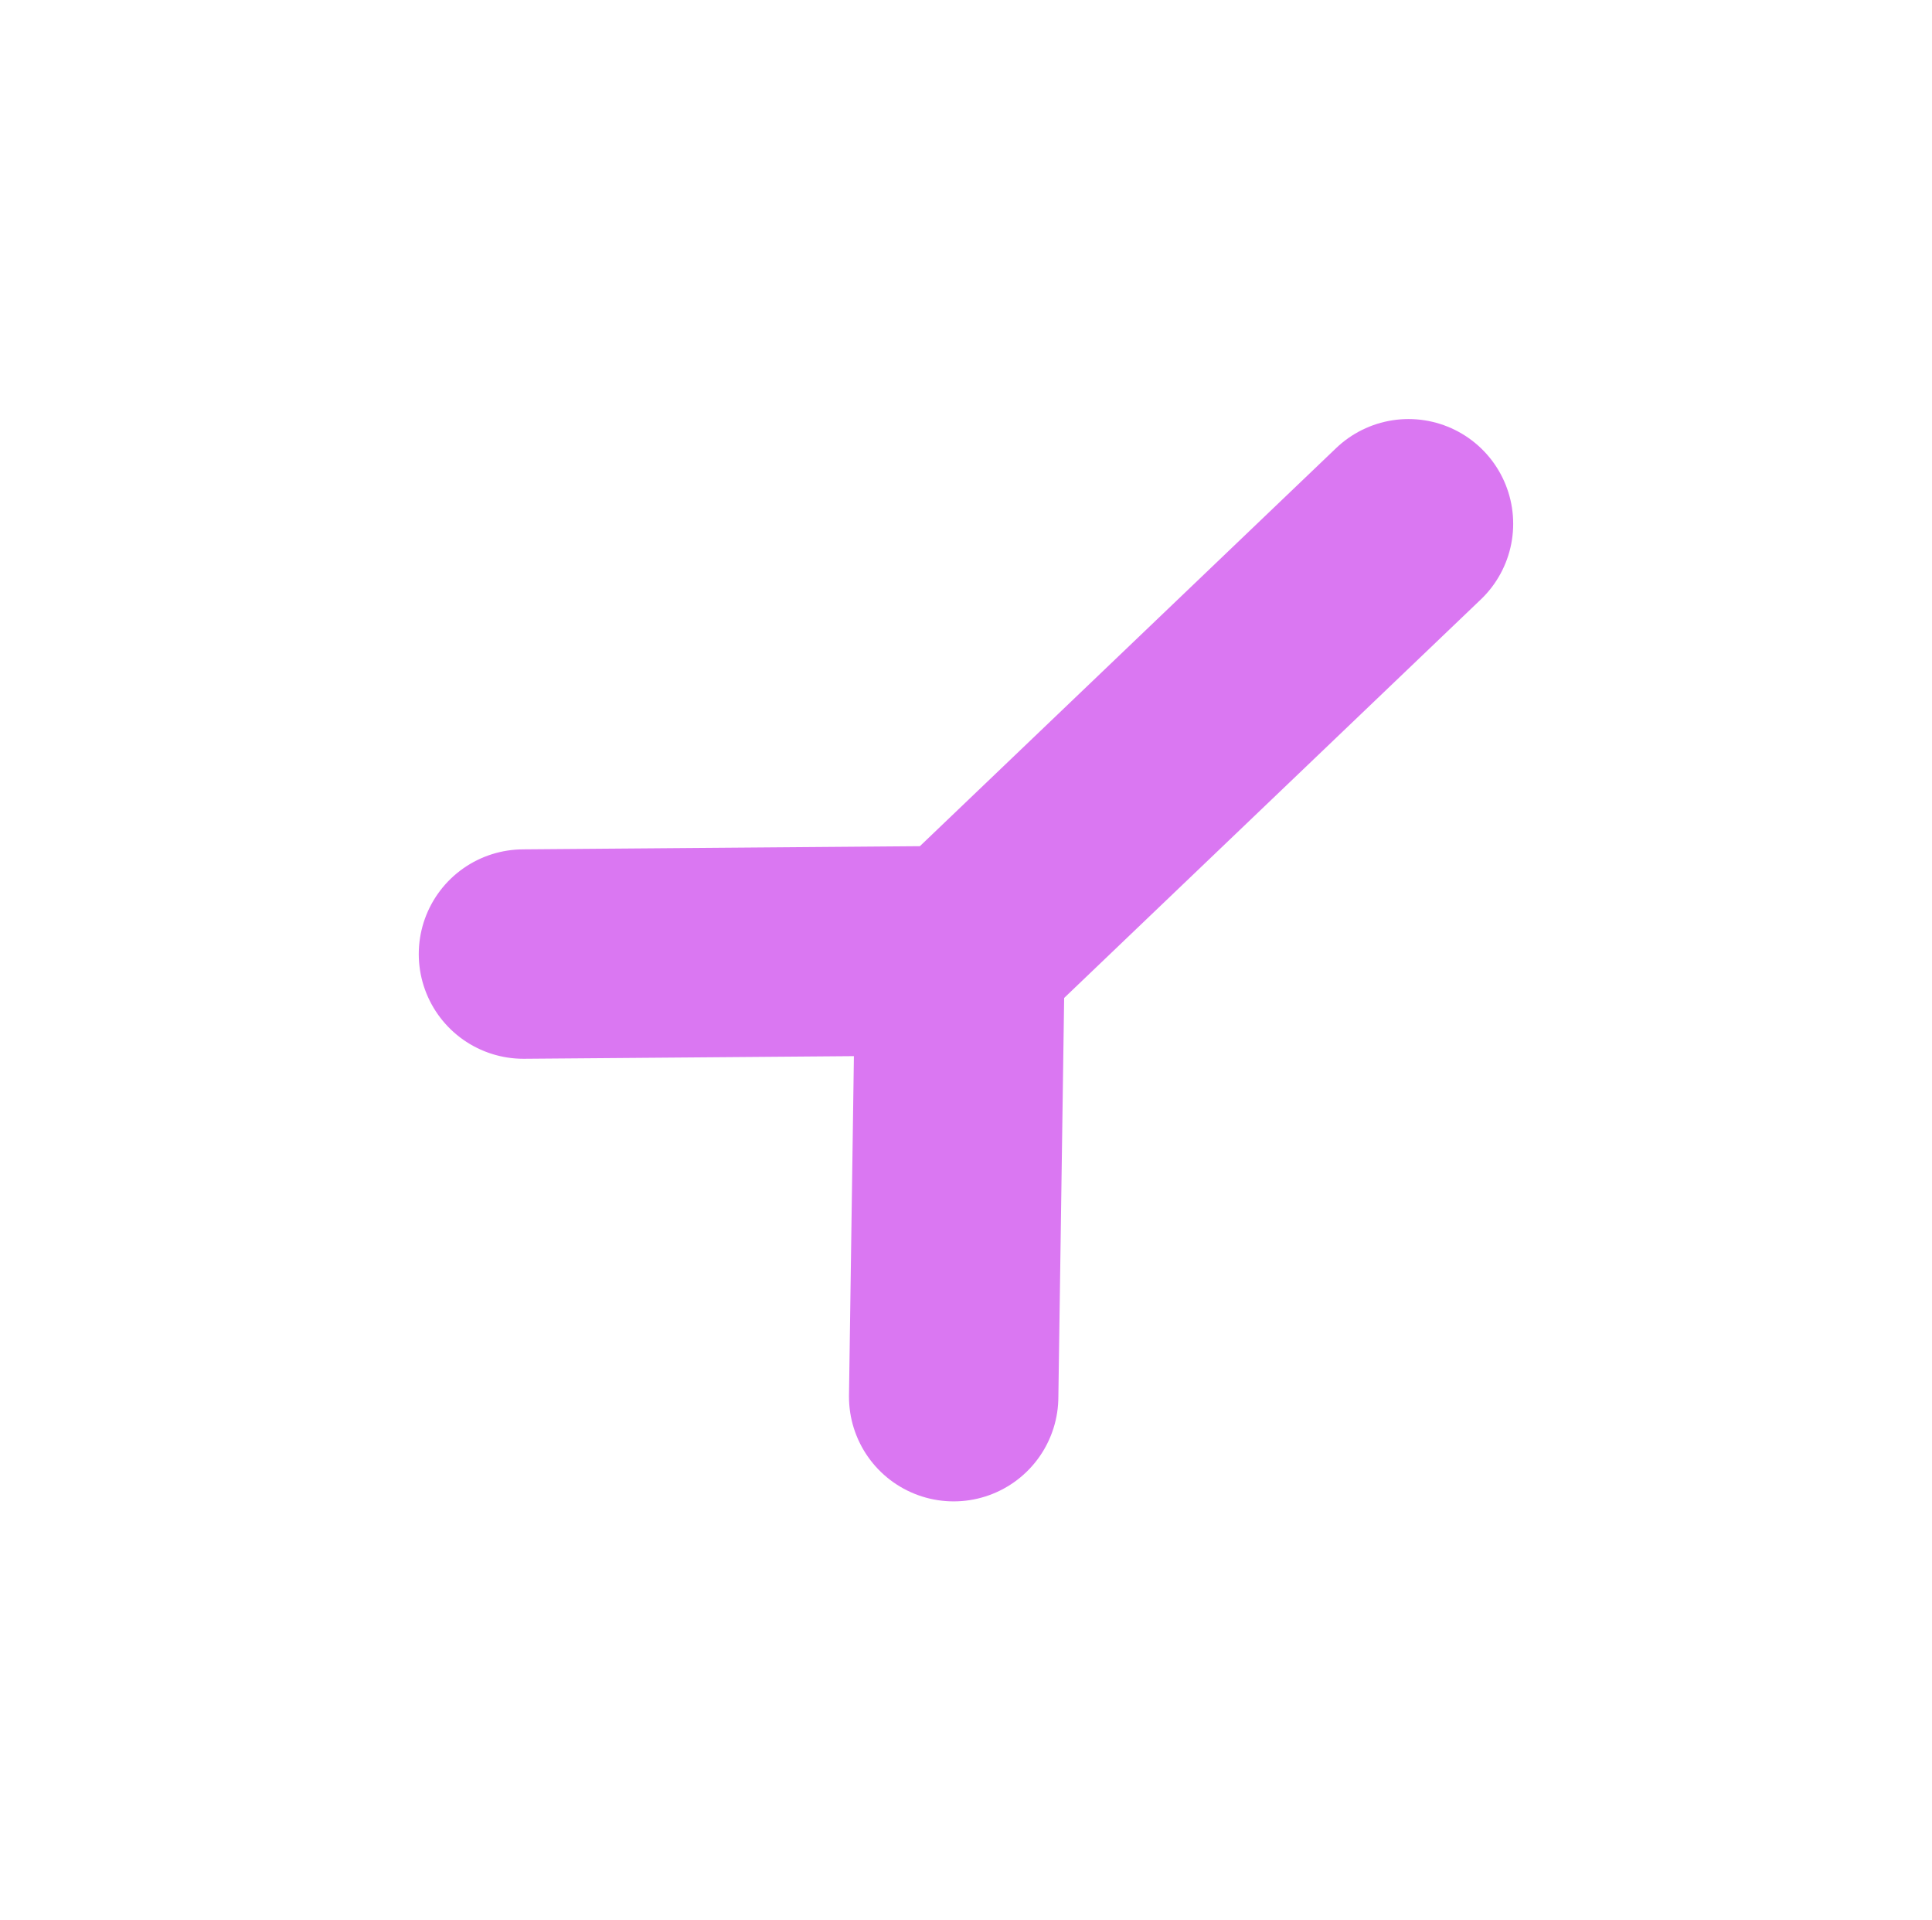 <svg version="1.1" xmlns="http://www.w3.org/2000/svg" viewBox="0 0 36.909 36.678" width="36.909" height="36.678" filter="invert(93%) hue-rotate(180deg)"><!-- svg-source:excalidraw --><defs><style class="style-fonts">
      </style></defs><rect x="0" y="0" width="36.909" height="36.678" fill="transparent"></rect><g stroke-linecap="round"><g transform="translate(10 18.223) rotate(0 3.764 -0.029)"><path d="M0 0 C1.25 -0.01, 6.27 -0.05, 7.53 -0.06 M0 0 C1.25 -0.01, 6.27 -0.05, 7.53 -0.06" stroke="#da77f2" stroke-width="4" fill="none"></path></g></g><mask></mask><g stroke-linecap="round"><g transform="translate(18.339 18.397) rotate(0 -0.058 4.14)"><path d="M0 0 C-0.02 1.38, -0.1 6.9, -0.12 8.28 M0 0 C-0.02 1.38, -0.1 6.9, -0.12 8.28" stroke="#da77f2" stroke-width="4" fill="none"></path></g></g><mask></mask><g stroke-linecap="round"><g transform="translate(18.918 17.644) rotate(0 3.996 -3.822)"><path d="M0 0 C1.33 -1.27, 6.66 -6.37, 7.99 -7.64 M0 0 C1.33 -1.27, 6.66 -6.37, 7.99 -7.64" stroke="#da77f2" stroke-width="4" fill="none"></path></g></g><mask></mask></svg>